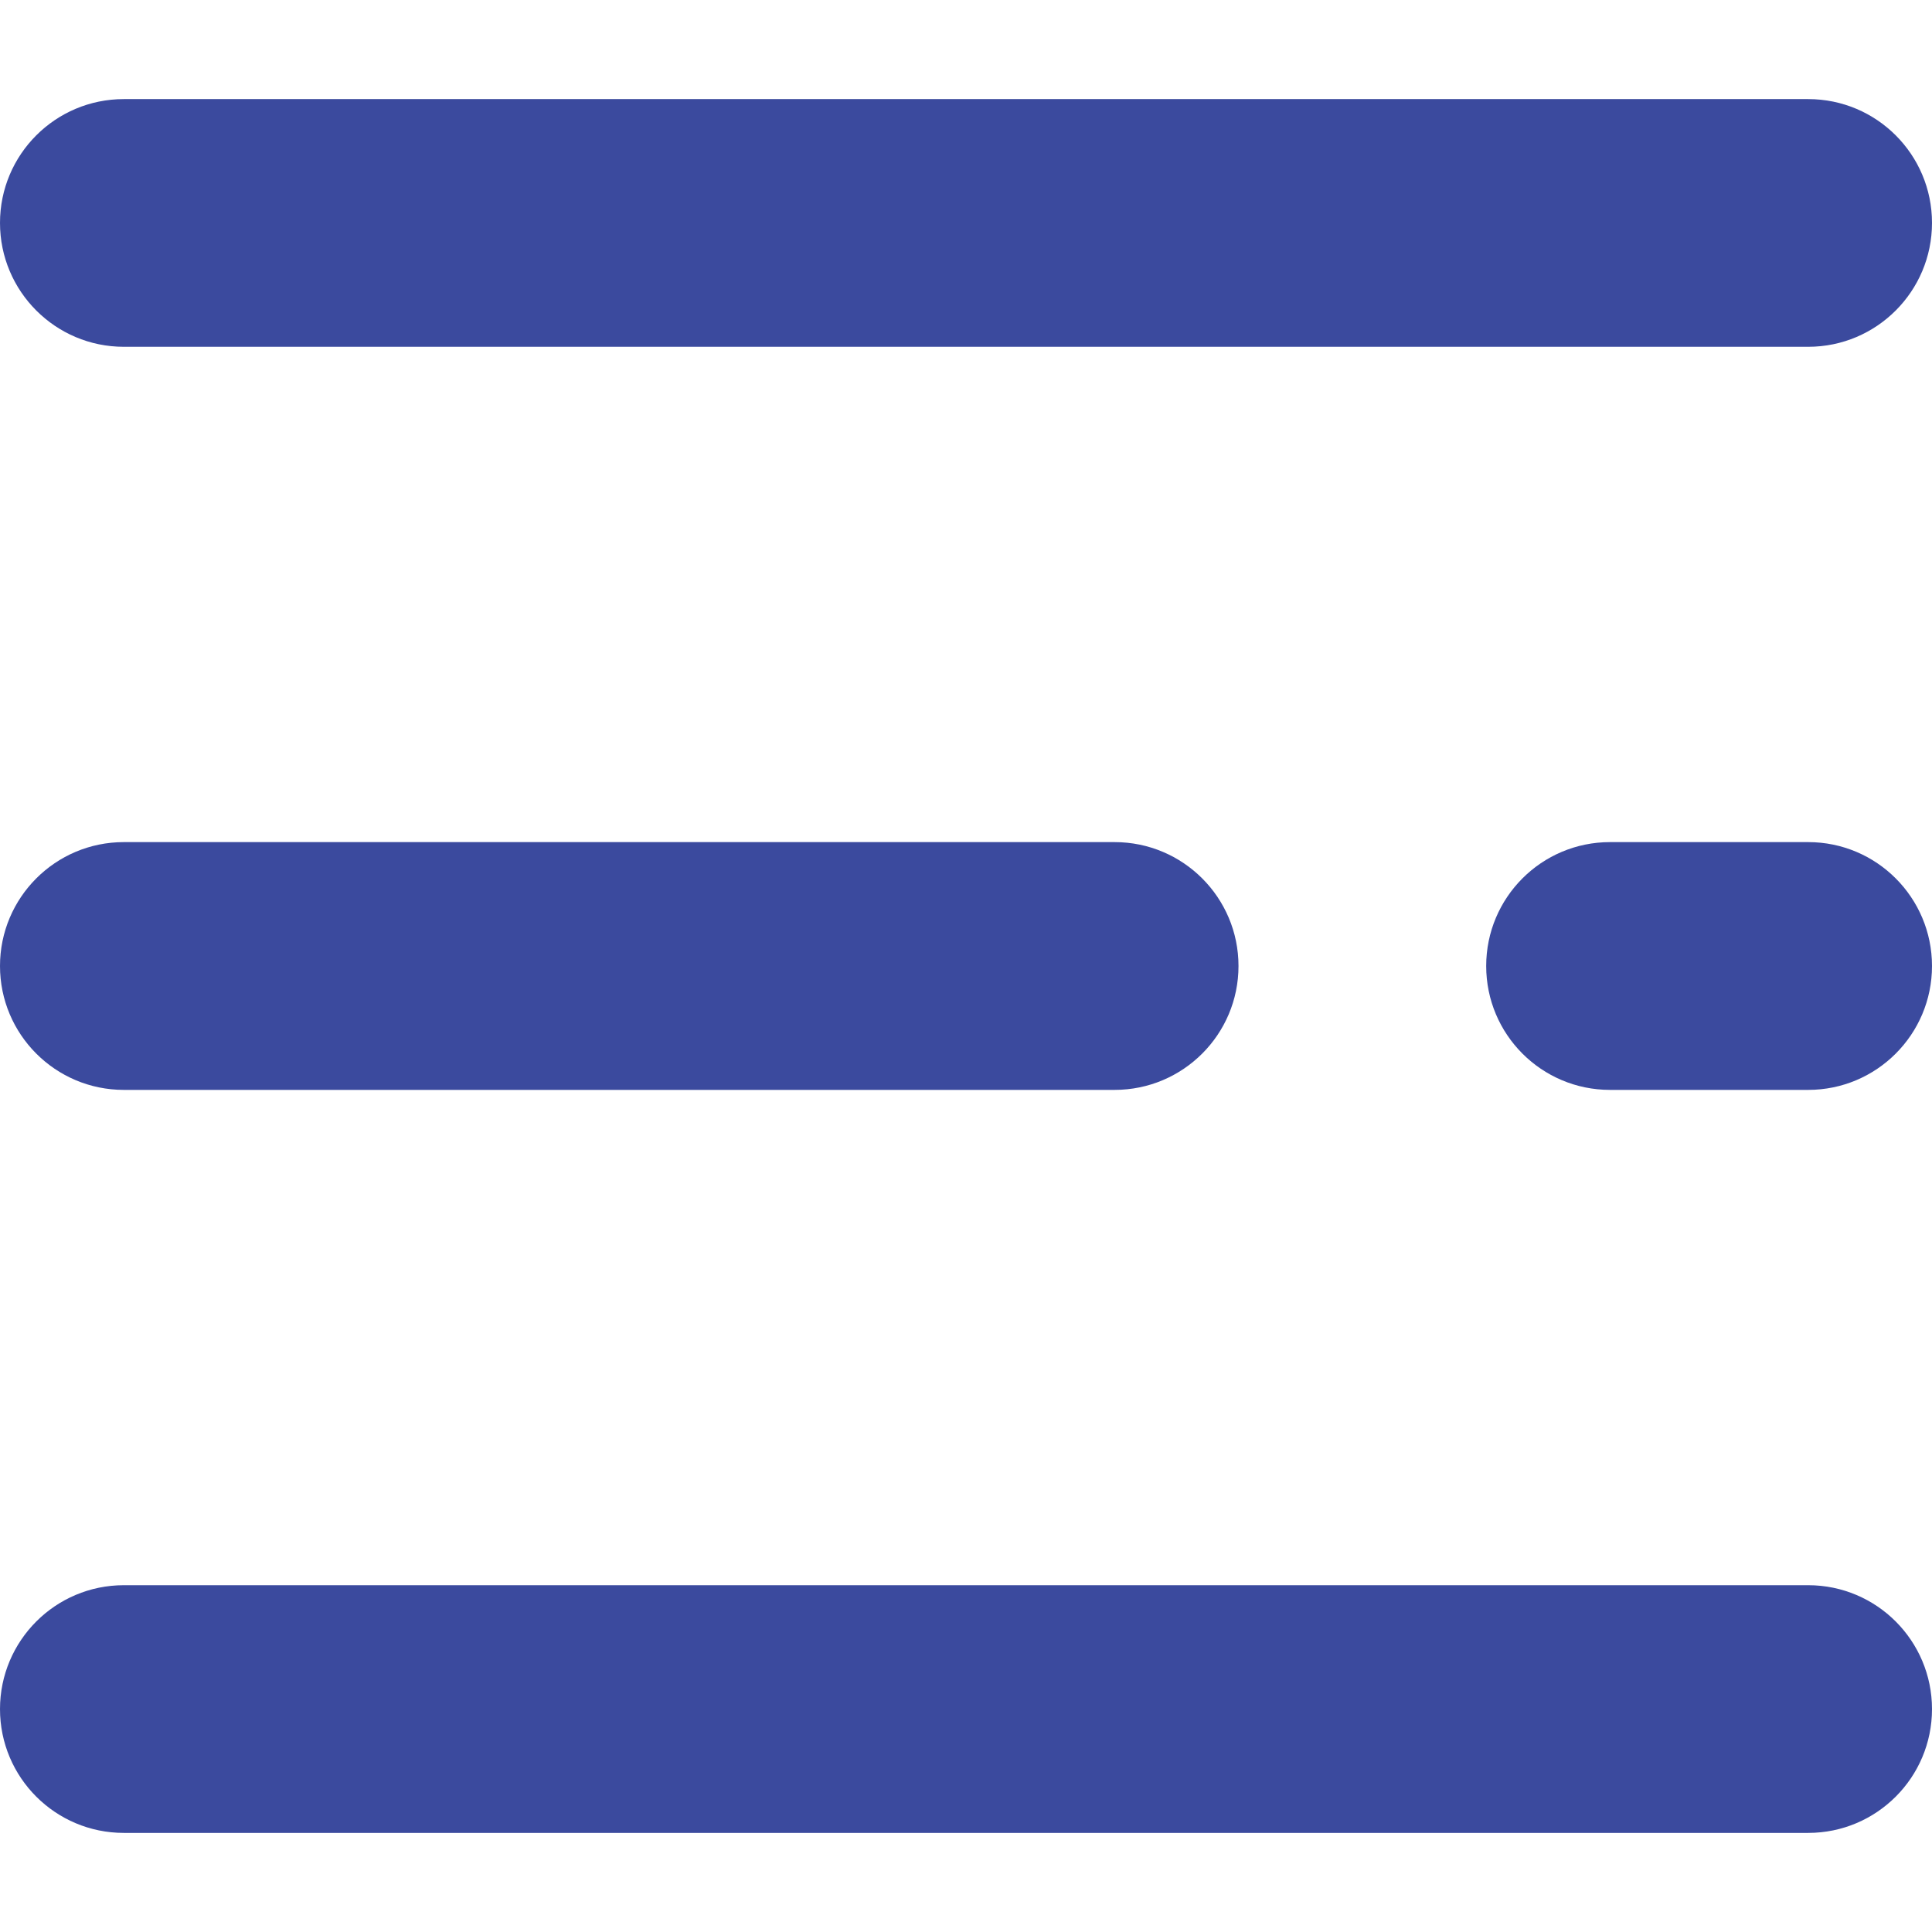 <svg width="24" height="24" viewBox="0 0 24 24" fill="none" xmlns="http://www.w3.org/2000/svg">
<g clip-path="url(#clip0_142_79)">
<path d="M22.462 4.308H1.538C0.689 4.308 0 3.619 0 2.769C0 1.919 0.689 1.231 1.538 1.231H22.462C23.311 1.231 24 1.919 24 2.769C24 3.619 23.311 4.308 22.462 4.308Z" fill="#3B4A9E"/>
<path d="M13.846 13.539H1.538C0.689 13.539 0 12.85 0 12C0 11.15 0.689 10.461 1.538 10.461H13.846C14.696 10.461 15.385 11.15 15.385 12C15.385 12.85 14.696 13.539 13.846 13.539Z" fill="#3B4A9E"/>
<path d="M22.462 13.539H20C19.15 13.539 18.462 12.85 18.462 12C18.462 11.15 19.15 10.461 20 10.461H22.462C23.311 10.461 24 11.15 24 12C24 12.85 23.311 13.539 22.462 13.539Z" fill="#3B4A9E"/>
<path d="M22.462 22.769H1.538C0.689 22.769 0 22.081 0 21.231C0 20.381 0.689 19.692 1.538 19.692H22.462C23.311 19.692 24 20.381 24 21.231C24 22.081 23.311 22.769 22.462 22.769Z" fill="#3B4A9E"/>
</g>
<defs>
<clipPath id="clip0_142_79">
<rect width="24" height="24" fill="white"/>
</clipPath>
</defs>
</svg>
